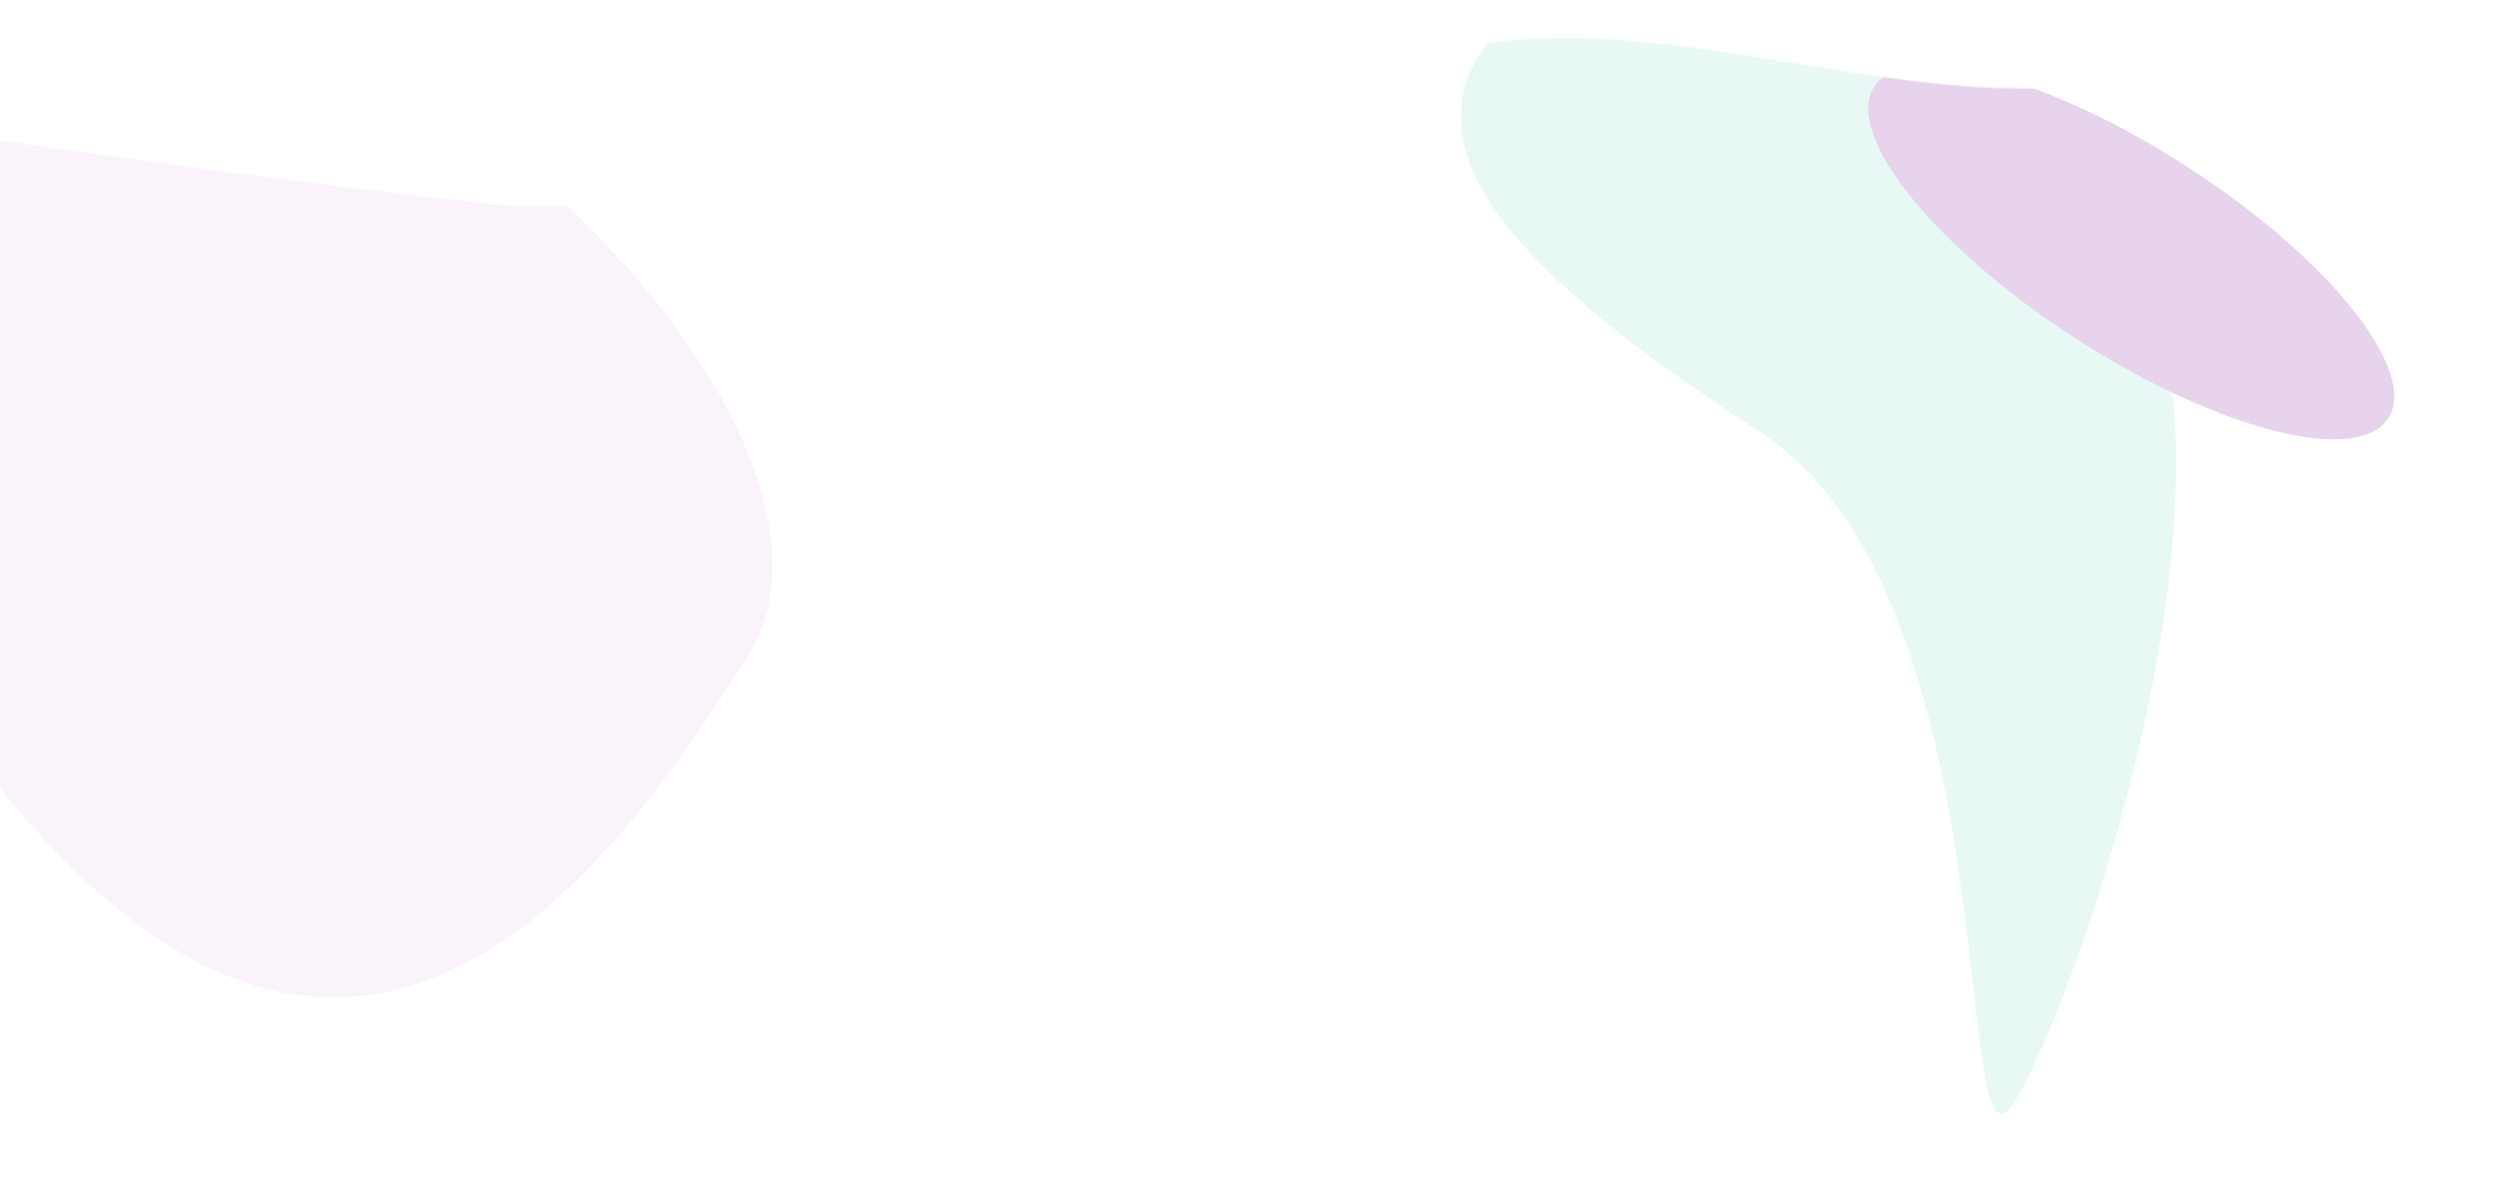 <svg width="2000" height="960" viewBox="0 0 2000 960" fill="none" xmlns="http://www.w3.org/2000/svg">
<mask id="mask0_62_26308" style="mask-type:alpha" maskUnits="userSpaceOnUse" x="0" y="0" width="2000" height="960">
<path fill-rule="evenodd" clip-rule="evenodd" d="M66.667 121.723L0 112.371V164.518V224.25V959.999H2000L2000 224.25L2000 164.518L2000 0.491L1933.33 19.109C1866.67 38.076 1733.33 74.786 1600 70.416C1545.24 68.621 1490.47 59.601 1435.71 50.581C1357.14 37.639 1278.57 24.698 1200 33.094C1121.43 41.18 1042.86 70.603 964.292 100.026C909.528 120.534 854.764 141.042 800 154.325C783.489 158.33 766.977 161.705 750.466 164.518H407.922C405.282 164.24 402.641 163.96 400 163.678C288.092 152.16 176.185 136.764 103.693 126.79C89.814 124.88 77.379 123.17 66.667 121.723Z" fill="white"/>
</mask>
<g mask="url(#mask0_62_26308)">
<g filter="url(#filter0_f_62_26308)">
<path d="M1611.24 882C1559.53 962.165 1611.31 476.653 1407.24 345C1203.18 213.347 1133.3 121.315 1185.02 41.151C1236.73 -39.014 1444.09 2.726 1648.16 134.379C1852.23 266.032 1662.96 801.835 1611.24 882Z" fill="#CEF1E9" fill-opacity="0.47"/>
</g>
<g filter="url(#filter1_f_62_26308)">
<path d="M597.659 526.085C525.269 638.292 360.547 902.016 131.086 753.98C-98.376 605.945 -305.684 102.209 -233.295 -9.998C-160.905 -122.204 83.793 -93.16 313.254 54.876C542.716 202.911 670.048 413.879 597.659 526.085Z" fill="#F8ECFB" fill-opacity="0.65"/>
</g>
<g filter="url(#filter2_f_62_26308)">
<ellipse cx="1705" cy="201.995" rx="244.713" ry="81.925" transform="rotate(32.828 1705 201.995)" fill="#E8D3ED"/>
</g>
</g>
<defs>
<filter id="filter0_f_62_26308" x="918.638" y="-249.604" width="1072.14" height="1390.48" filterUnits="userSpaceOnUse" color-interpolation-filters="sRGB">
<feFlood flood-opacity="0" result="BackgroundImageFix"/>
<feBlend mode="normal" in="SourceGraphic" in2="BackgroundImageFix" result="shape"/>
<feGaussianBlur stdDeviation="125" result="effect1_foregroundBlur_62_26308"/>
</filter>
<filter id="filter1_f_62_26308" x="-497.961" y="-328.313" width="1365.92" height="1376.3" filterUnits="userSpaceOnUse" color-interpolation-filters="sRGB">
<feFlood flood-opacity="0" result="BackgroundImageFix"/>
<feBlend mode="normal" in="SourceGraphic" in2="BackgroundImageFix" result="shape"/>
<feGaussianBlur stdDeviation="125" result="effect1_foregroundBlur_62_26308"/>
</filter>
<filter id="filter2_f_62_26308" x="1244.58" y="-197.496" width="920.837" height="798.983" filterUnits="userSpaceOnUse" color-interpolation-filters="sRGB">
<feFlood flood-opacity="0" result="BackgroundImageFix"/>
<feBlend mode="normal" in="SourceGraphic" in2="BackgroundImageFix" result="shape"/>
<feGaussianBlur stdDeviation="125" result="effect1_foregroundBlur_62_26308"/>
</filter>
</defs>
</svg>
